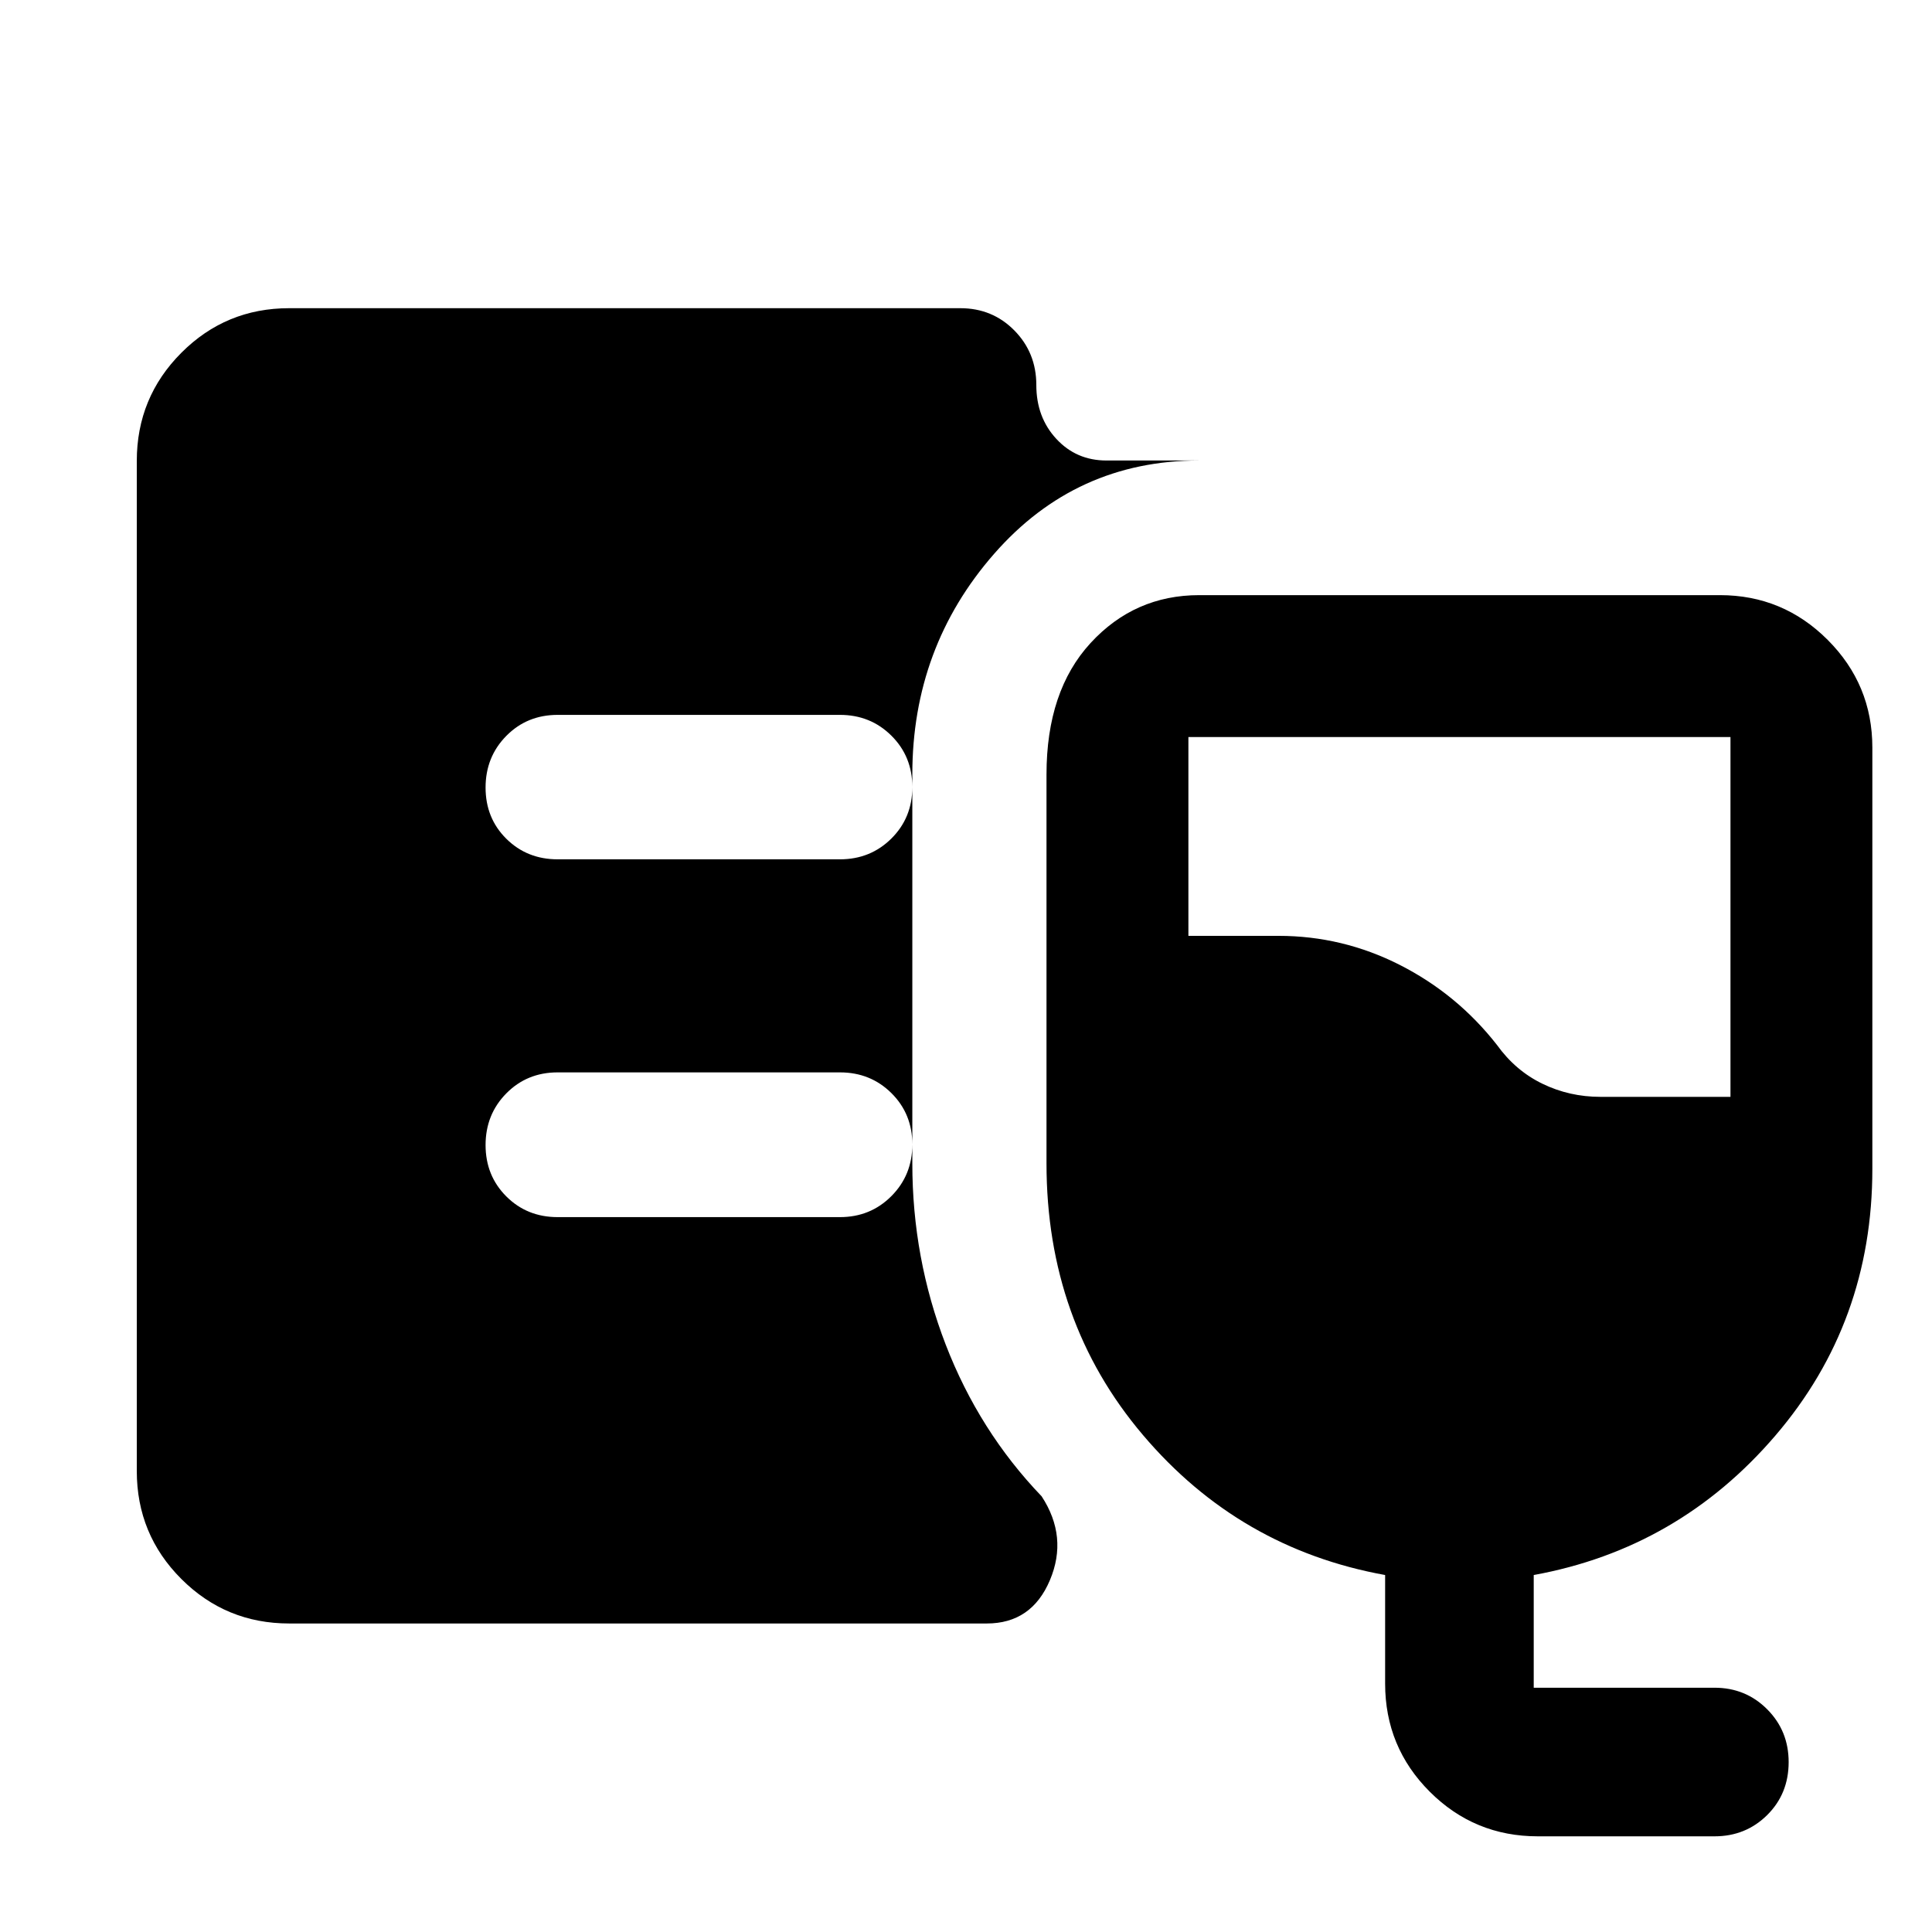 <svg xmlns="http://www.w3.org/2000/svg" height="40" viewBox="0 -960 960 960" width="40"><path d="M143.72-153.3q-31.49 0-53.62-22.13t-22.13-53.63v-501.88q0-31.56 22.12-53.74 22.11-22.18 53.59-22.18h333.49q15.97 0 26.87 11.07t10.9 27.1q0 16.04 9.95 26.77 9.94 10.74 24.9 10.74h46.12q-61.39 0-101.98 46.42-40.6 46.41-40.6 109.57v193.31q0 47.03 16.59 90.02 16.6 42.98 47.67 75.38 13.19 20.17 4.1 41.67-9.09 21.51-31.37 21.51h-346.6ZM764.17-47.54q-31.56 0-53.73-22.17-22.18-22.18-22.18-53.74v-53.93q-72.46-13.11-120.36-69.6-47.9-56.48-47.9-134.9v-193.31q0-41.49 21.89-65.29 21.89-23.8 54.02-23.8h258.7q31.33 0 53.54 22.22 22.21 22.21 22.21 53.54v209.35q0 76.24-48.15 132.46-48.15 56.22-120.11 69.33v56h89.83q15.5 0 26.17 10.71 10.67 10.7 10.67 26.25 0 15.73-10.67 26.31-10.67 10.57-26.17 10.57h-87.76Zm31.09-367.44h64.6v-178.79H590.51v98.79h44.75q31.9 0 60.38 14.49 28.47 14.49 48.2 39.72 9.17 12.78 22.59 19.28 13.41 6.51 28.83 6.51ZM417.37-533.01q15.16 0 25.56-10.34 10.4-10.33 10.4-25.56 0-15.22-10.4-25.54-10.4-10.33-25.56-10.33H277.08q-15.2 0-25.5 10.44-10.3 10.45-10.3 25.67 0 15.22 10.3 25.44t25.5 10.22h140.29Zm0 177.79q15.16 0 25.56-10.44 10.4-10.45 10.4-25.67 0-15.22-10.4-25.52-10.4-10.29-25.56-10.29H277.08q-15.2 0-25.5 10.44-10.3 10.45-10.3 25.67 0 15.22 10.3 25.52 10.3 10.29 25.5 10.29h140.29Z"/></svg>